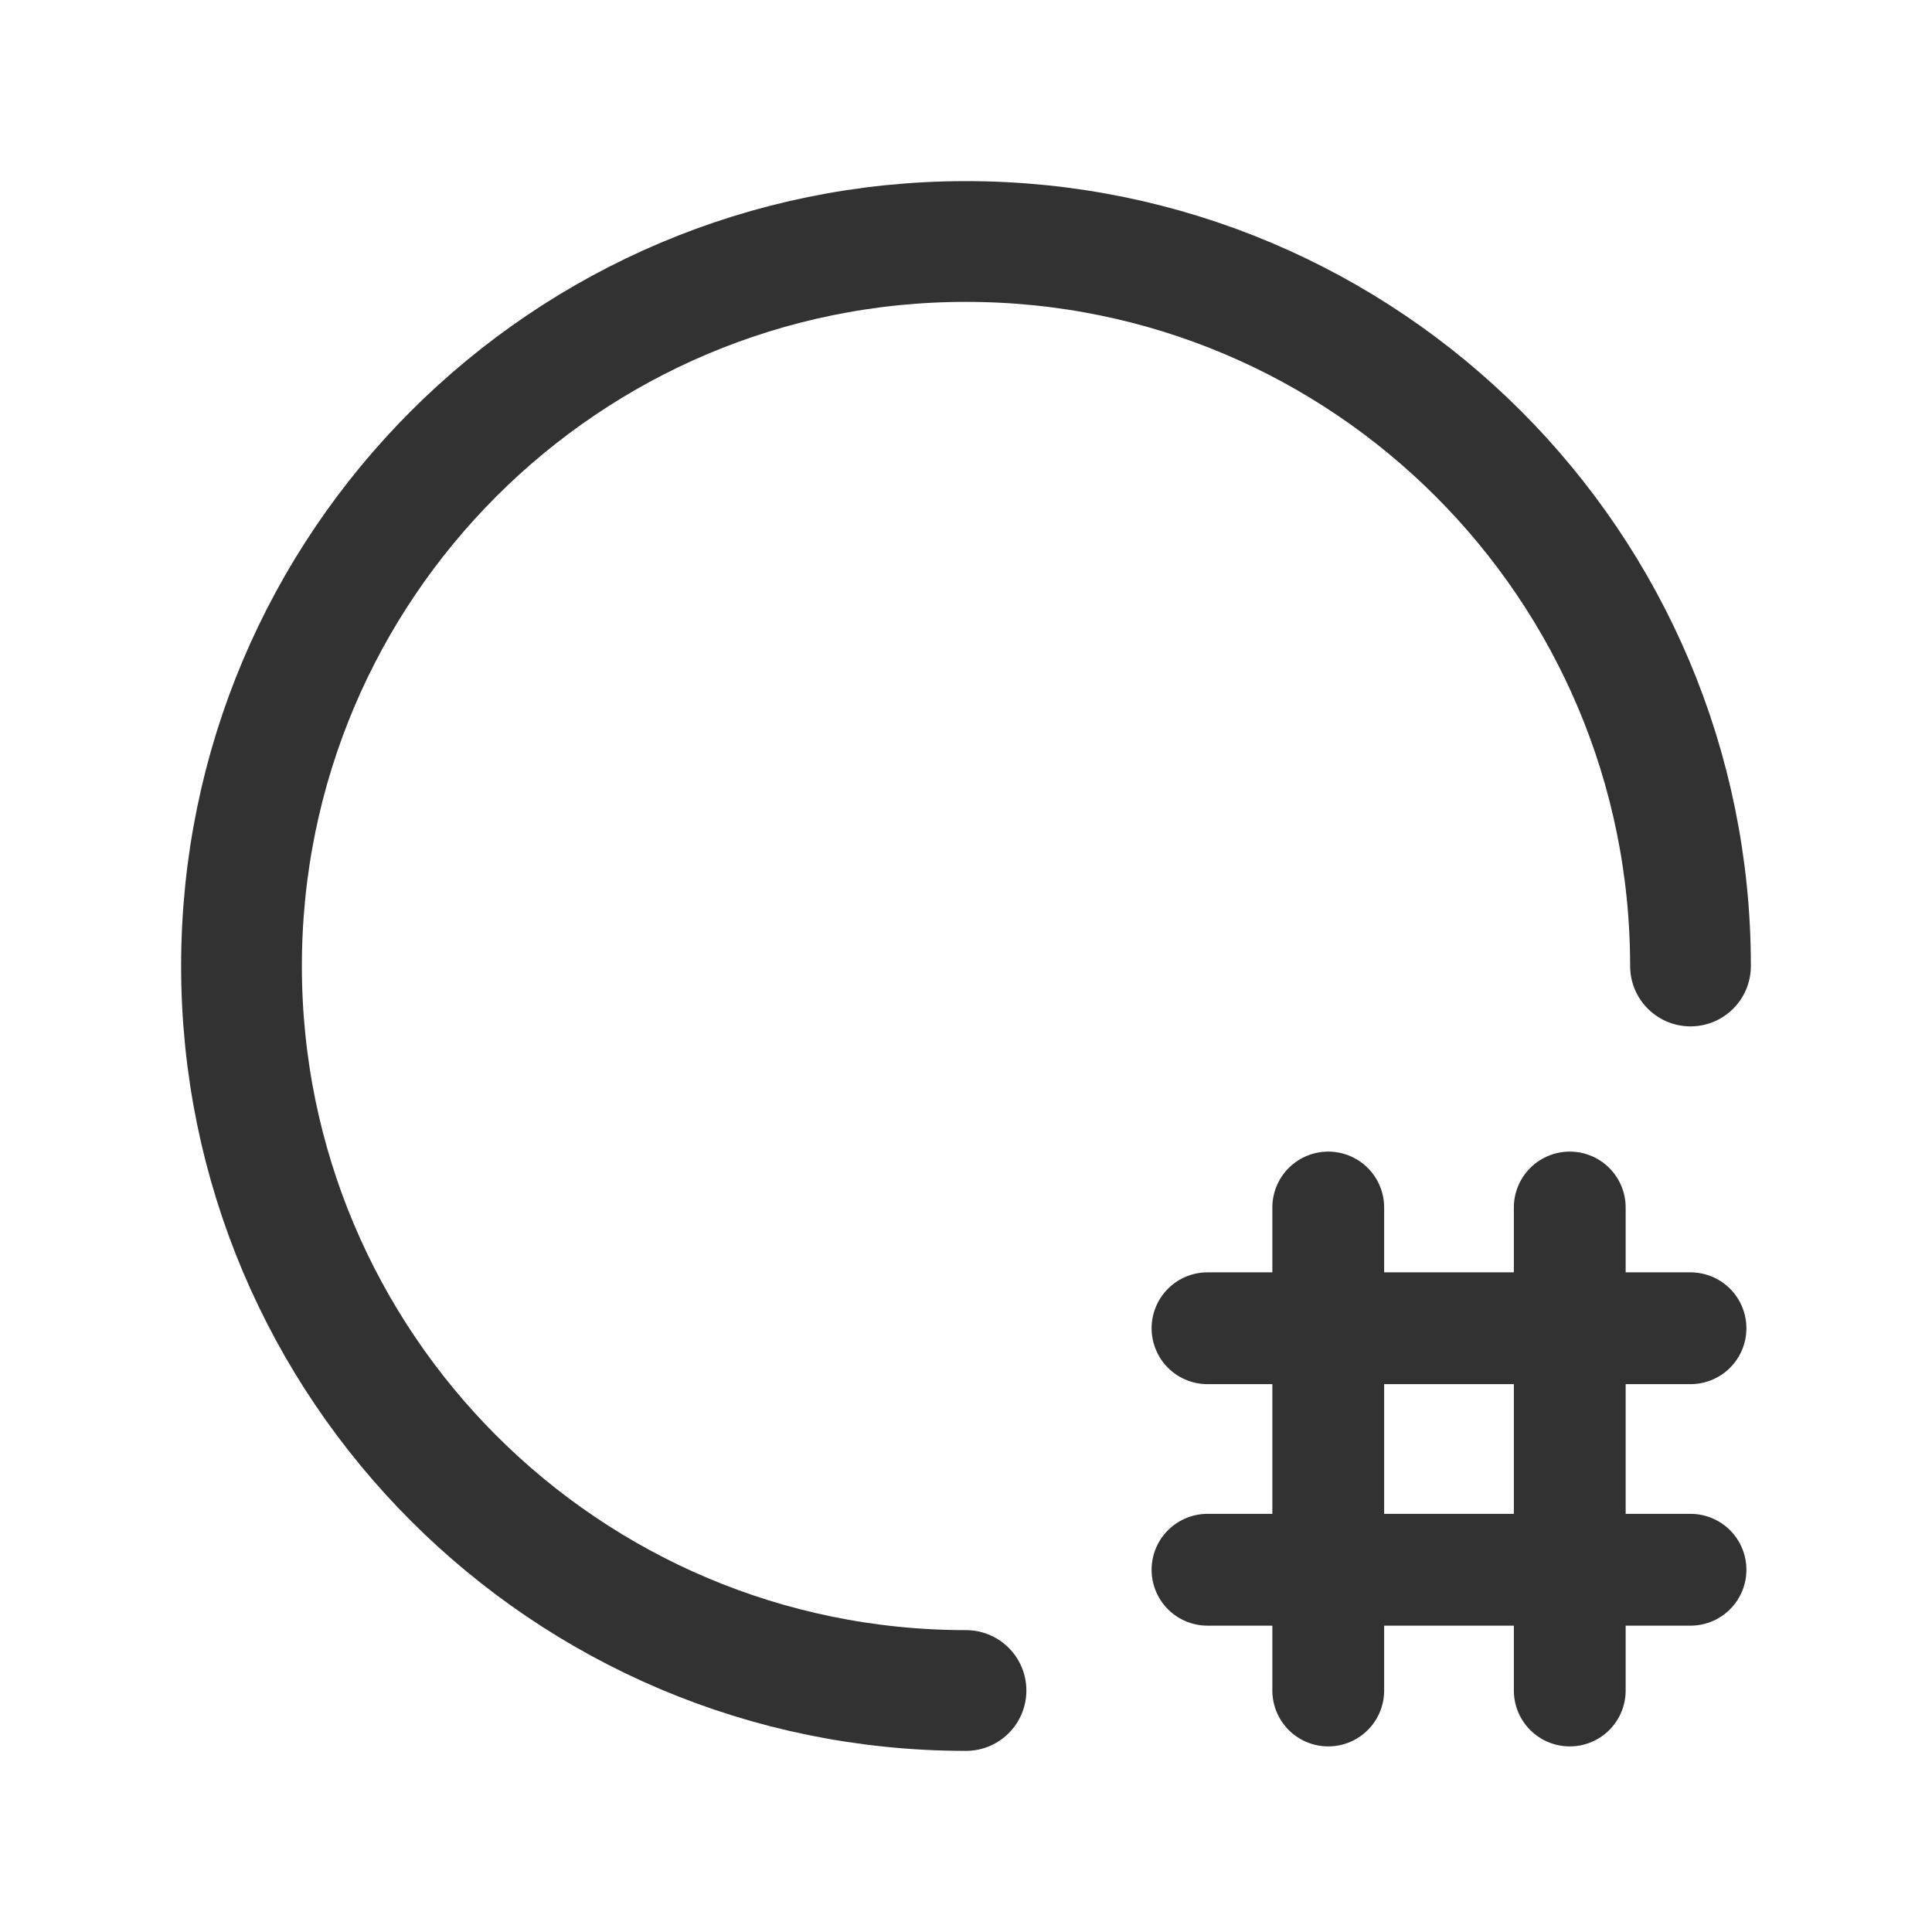 <?xml version="1.0" encoding="utf-8"?>
<!-- Generator: Adobe Illustrator 24.0.2, SVG Export Plug-In . SVG Version: 6.00 Build 0)  -->
<svg version="1.1" id="Layer_3" xmlns="http://www.w3.org/2000/svg" xmlns:xlink="http://www.w3.org/1999/xlink" x="0px" y="0px"
	 width="24px" height="24px" viewBox="0 0 24 24" enable-background="new 0 0 24 24" xml:space="preserve">
<g>
	<g>
		<g>
			<path fill="none" stroke="#323232" stroke-width="1.5" stroke-linecap="round" stroke-linejoin="round" d="M12,21
				c-4.971,0-9-4.029-9-9s4.029-9,9-9s9,4.029,9,9"/>
		</g>
		
			<line fill="none" stroke="#323232" stroke-width="1.389" stroke-linecap="round" stroke-linejoin="round" x1="16.5" y1="15" x2="16.5" y2="21"/>
		
			<line fill="none" stroke="#323232" stroke-width="1.389" stroke-linecap="round" stroke-linejoin="round" x1="19.5" y1="15" x2="19.5" y2="21"/>
		
			<line fill="none" stroke="#323232" stroke-width="1.389" stroke-linecap="round" stroke-linejoin="round" x1="15" y1="19.5" x2="21" y2="19.5"/>
		
			<line fill="none" stroke="#323232" stroke-width="1.389" stroke-linecap="round" stroke-linejoin="round" x1="15" y1="16.5" x2="21" y2="16.5"/>
	</g>
	<path fill="none" d="M0,0h24v24H0V0z"/>
</g>
</svg>
